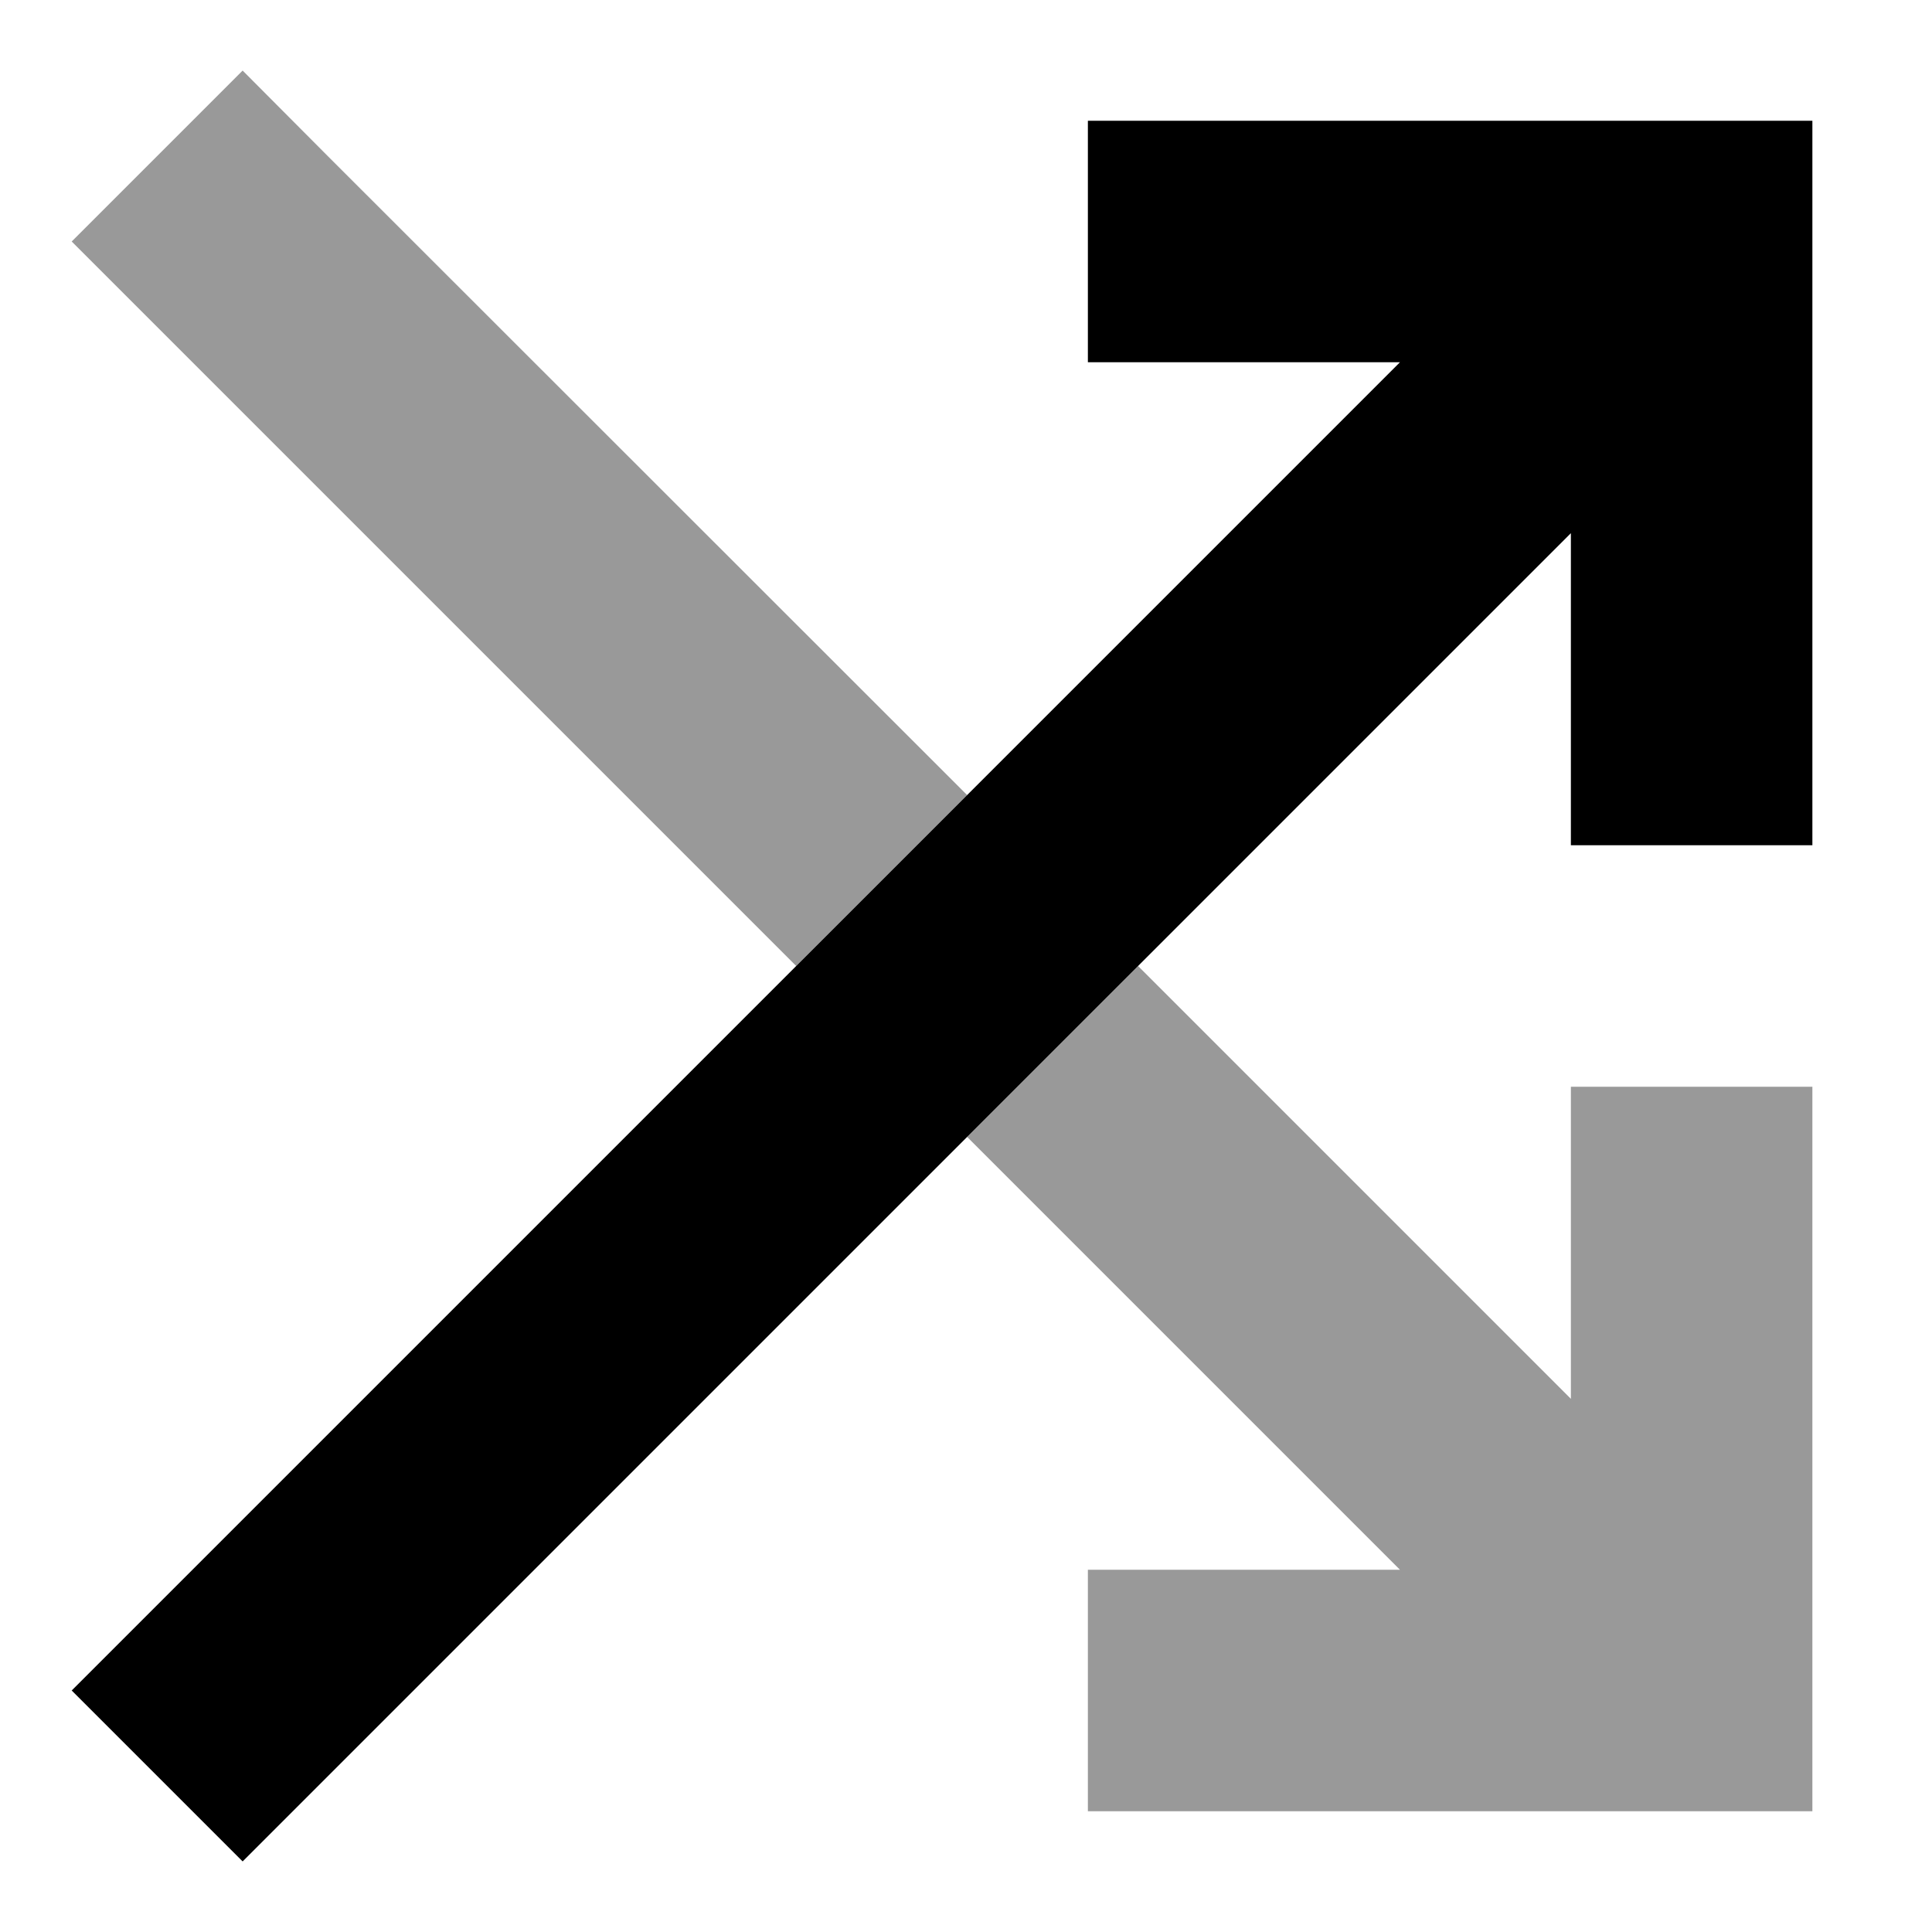 <svg xmlns="http://www.w3.org/2000/svg" viewBox="0 0 512 512"><!--! Font Awesome Pro 7.0.0 by @fontawesome - https://fontawesome.com License - https://fontawesome.com/license (Commercial License) Copyright 2025 Fonticons, Inc. --><path opacity=".4" fill="currentColor" d="M19 64L41.6 86.6 211 256c15.1-15.1 30.2-30.2 45.3-45.3L86.9 41.4 64.3 18.7 19 64zM256.3 301.3l114.7 114.7-82.7 0 0 64 192 0 0-192-64 0 0 82.7-114.7-114.7-45.3 45.3z"/><path fill="currentColor" d="M288.3 32l192 0 0 192-64 0 0-82.7-329.4 329.4-22.6 22.6-45.3-45.3 22.6-22.6 329.4-329.4-82.7 0 0-64z"/></svg>